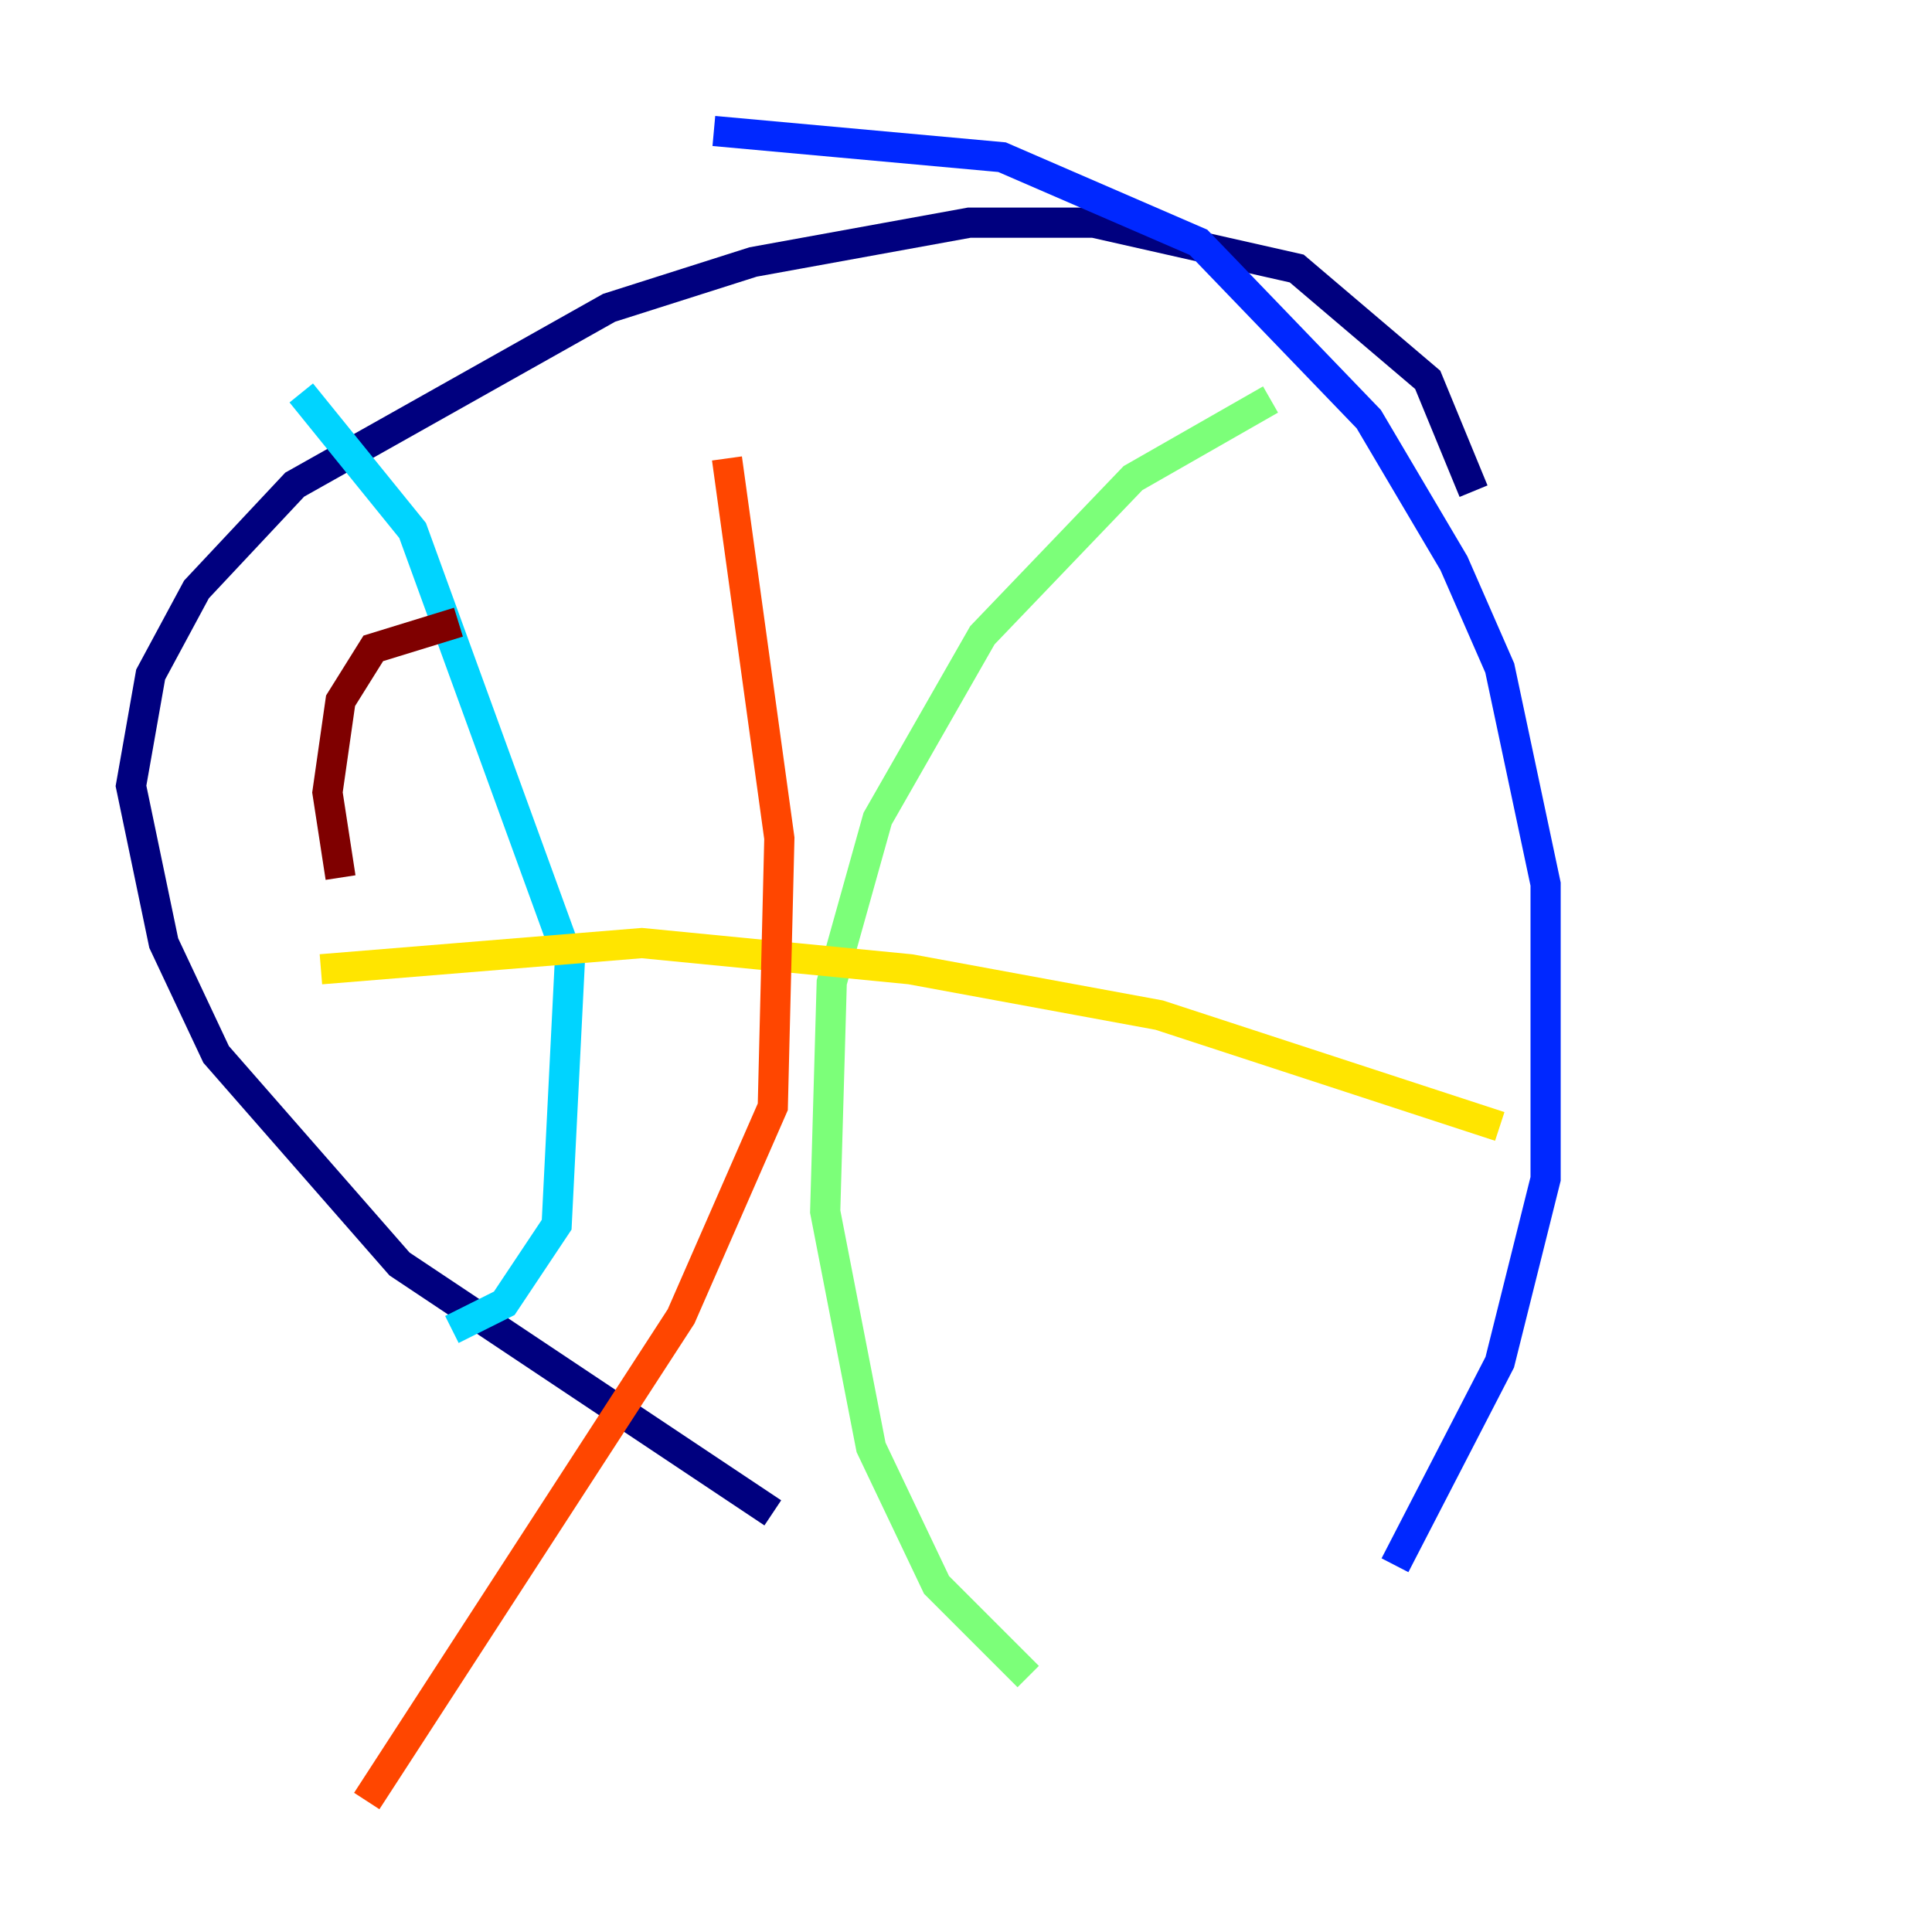 <?xml version="1.0" encoding="utf-8" ?>
<svg baseProfile="tiny" height="128" version="1.2" viewBox="0,0,128,128" width="128" xmlns="http://www.w3.org/2000/svg" xmlns:ev="http://www.w3.org/2001/xml-events" xmlns:xlink="http://www.w3.org/1999/xlink"><defs /><polyline fill="none" points="97.627,32.542 94.59,25.166 85.912,17.79 72.461,14.752 64.217,14.752 49.898,17.356 40.352,20.393 19.525,32.108 13.017,39.051 9.98,44.691 8.678,52.068 10.848,62.481 14.319,69.858 26.468,83.742 51.2,100.231" stroke="#00007f" stroke-width="2" /><polyline fill="none" points="92.42,103.702 99.363,90.251 102.4,78.102 102.4,58.576 99.363,44.258 96.325,37.315 90.685,27.77 79.403,16.054 66.386,10.414 47.295,8.678" stroke="#0028ff" stroke-width="2" /><polyline fill="none" points="29.939,88.081 33.41,86.346 36.881,81.139 37.749,63.783 27.336,35.146 19.959,26.034" stroke="#00d4ff" stroke-width="2" /><polyline fill="none" points="84.176,26.468 75.064,31.675 65.085,42.088 58.142,54.237 55.105,65.085 54.671,80.271 57.709,95.891 62.047,105.003 68.122,111.078" stroke="#7cff79" stroke-width="2" /><polyline fill="none" points="21.261,64.217 42.522,62.481 60.312,64.217 76.8,67.254 99.363,74.63" stroke="#ffe500" stroke-width="2" /><polyline fill="none" points="48.163,30.373 51.634,55.539 51.2,73.329 45.125,87.214 24.298,119.322" stroke="#ff4600" stroke-width="2" /><polyline fill="none" points="22.563,58.142 21.695,52.502 22.563,46.427 24.732,42.956 30.373,41.22" stroke="#7f0000" stroke-width="2" /></svg>